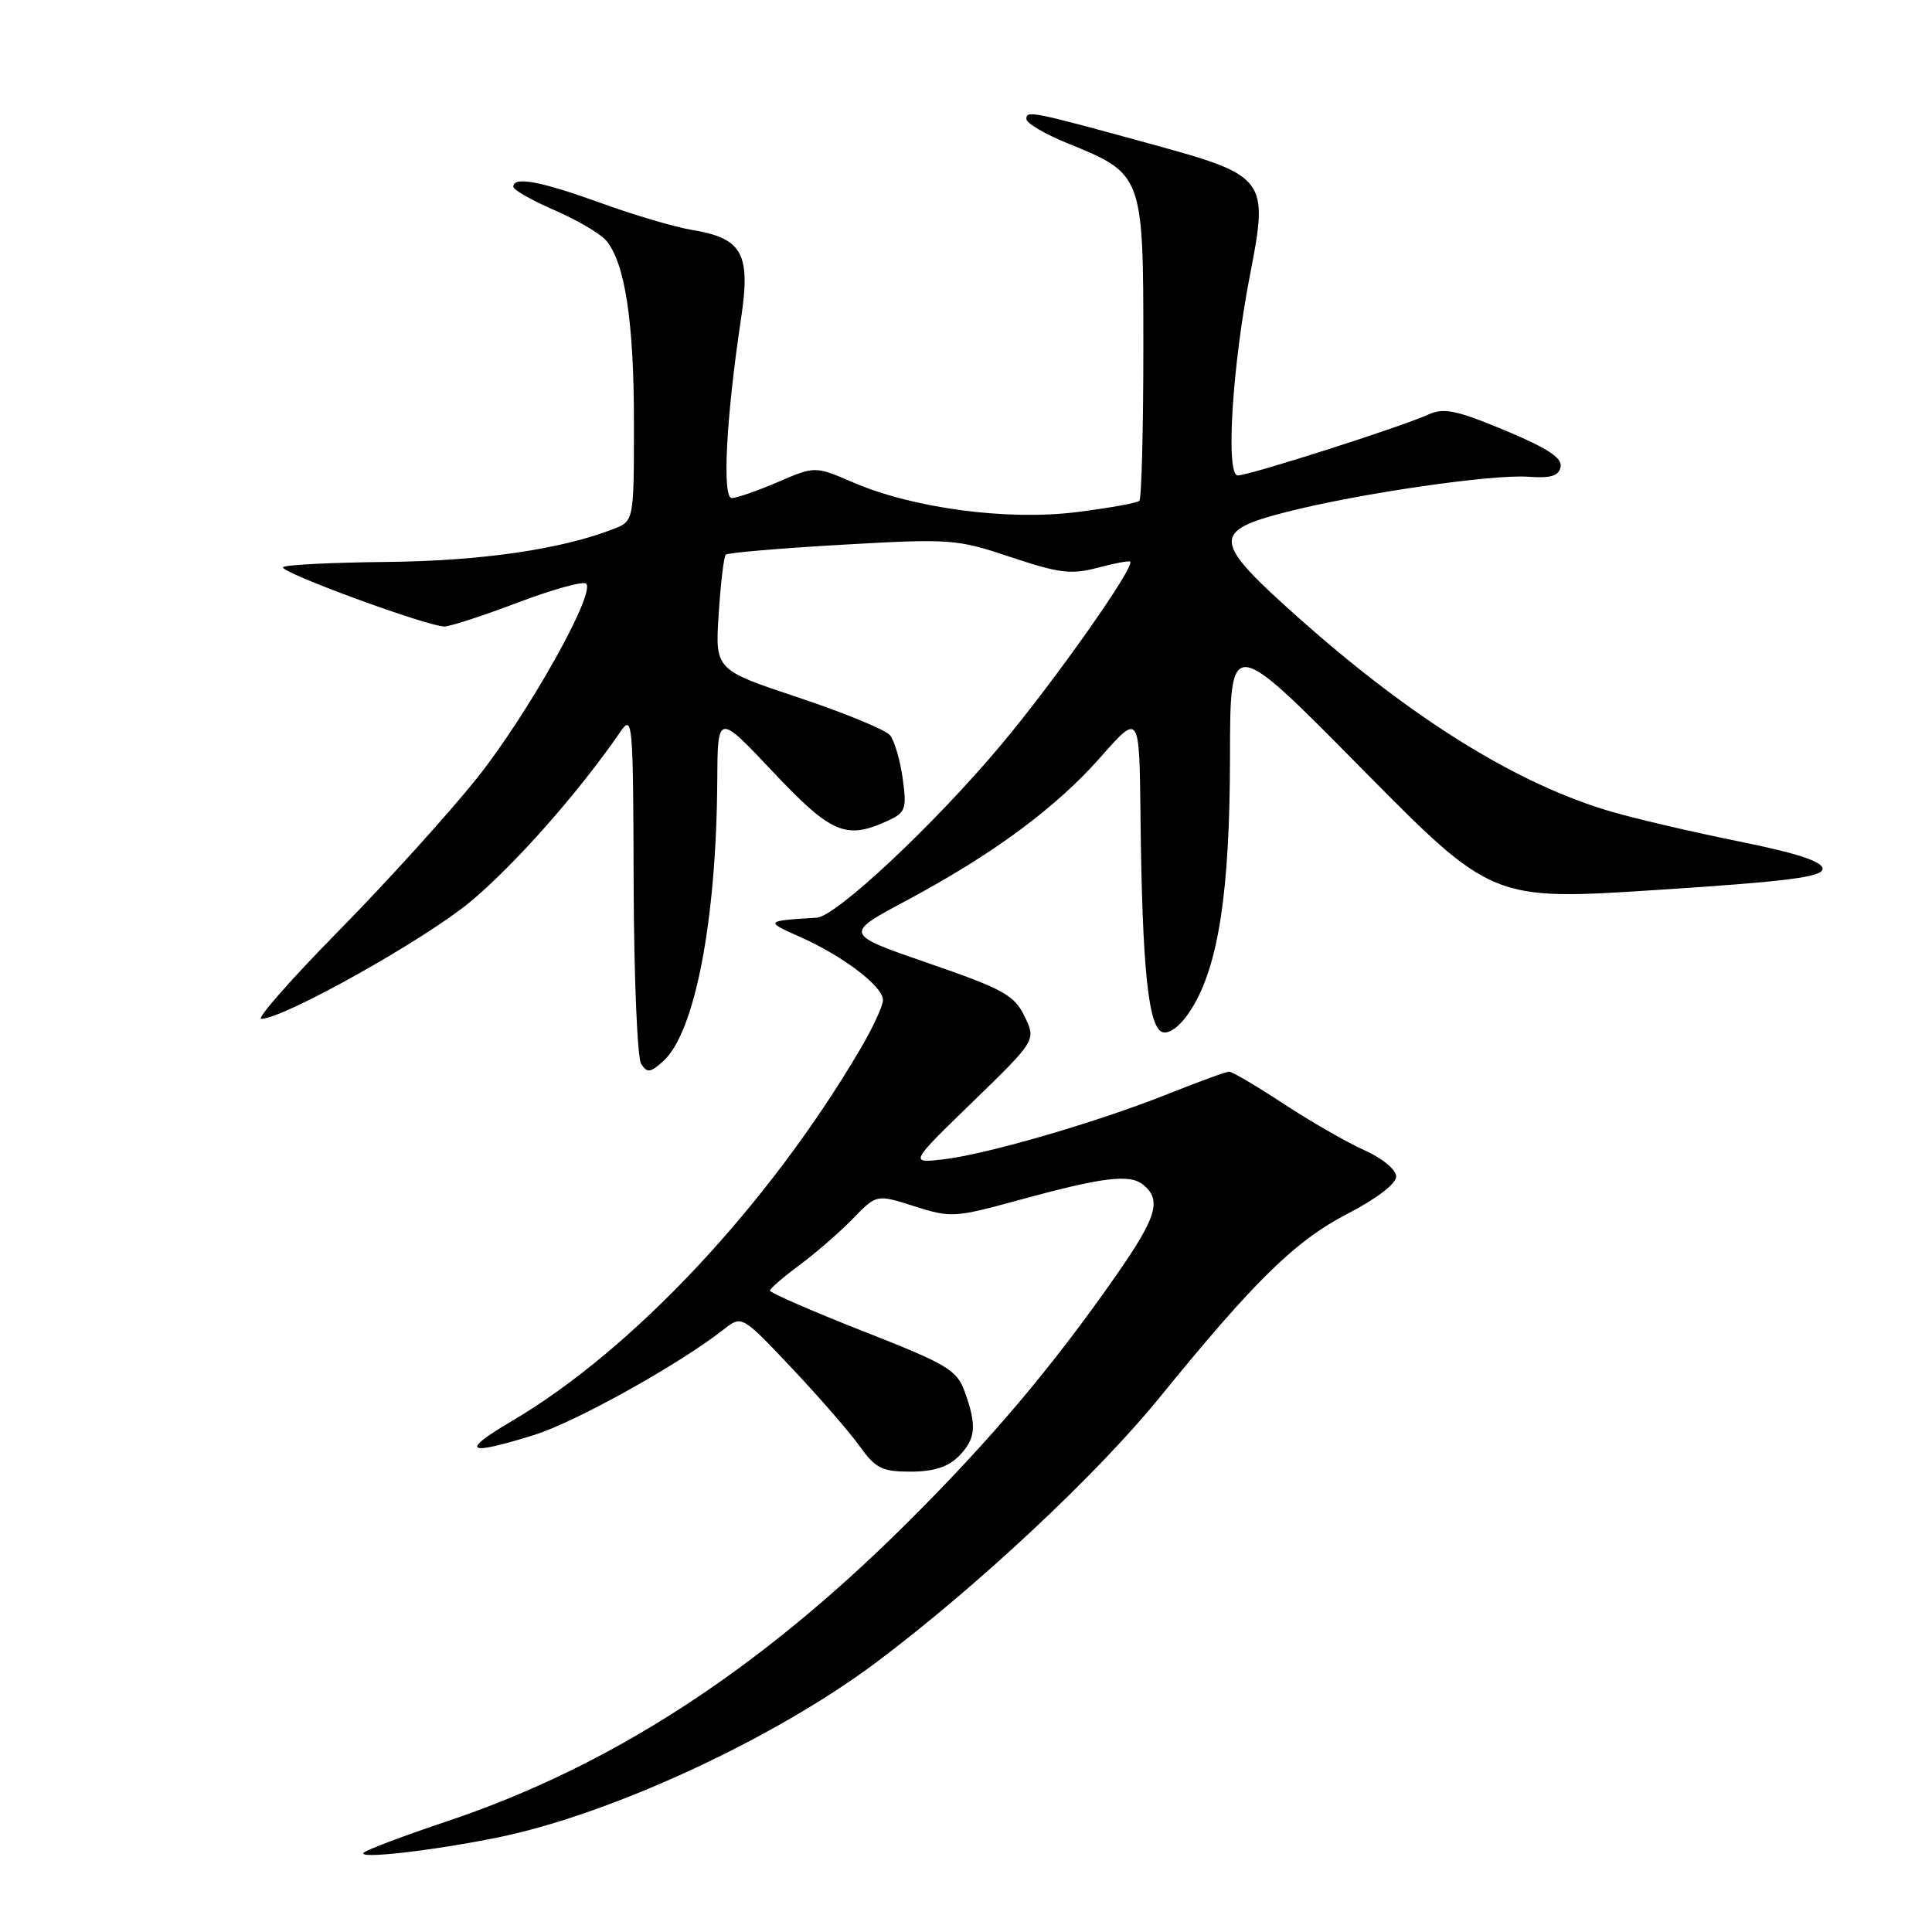 <?xml version="1.0" encoding="UTF-8" standalone="no"?>
<!DOCTYPE svg PUBLIC "-//W3C//DTD SVG 1.1//EN" "http://www.w3.org/Graphics/SVG/1.1/DTD/svg11.dtd" >
<svg xmlns="http://www.w3.org/2000/svg" xmlns:xlink="http://www.w3.org/1999/xlink" version="1.1" viewBox="0 0 256 256">
 <g >
 <path fill="currentColor"
d=" M 66.02 243.46 C 81.02 240.39 102.71 230.34 116.22 220.19 C 129.44 210.26 145.32 195.41 153.54 185.31 C 166.28 169.64 171.63 164.41 178.59 160.81 C 182.40 158.84 184.99 156.85 185.00 155.90 C 185.00 154.99 183.19 153.49 180.77 152.40 C 178.45 151.36 173.63 148.59 170.07 146.25 C 166.51 143.91 163.27 142.00 162.87 142.00 C 162.48 142.00 158.85 143.32 154.83 144.93 C 145.50 148.66 130.82 152.94 125.00 153.62 C 120.50 154.14 120.50 154.14 128.90 145.99 C 137.29 137.84 137.29 137.84 135.76 134.67 C 134.40 131.86 132.96 131.06 123.02 127.63 C 111.81 123.76 111.81 123.76 120.10 119.33 C 131.62 113.17 139.92 107.04 145.88 100.27 C 150.97 94.50 150.97 94.50 151.12 108.00 C 151.34 128.50 152.17 136.42 154.14 136.79 C 155.13 136.98 156.62 135.73 157.92 133.62 C 161.47 127.89 162.96 118.04 162.98 100.34 C 163.00 84.18 163.00 84.18 180.35 101.76 C 197.71 119.34 197.71 119.34 219.60 117.92 C 236.89 116.80 241.50 116.21 241.50 115.12 C 241.50 114.16 238.13 113.05 230.50 111.51 C 224.45 110.29 216.82 108.51 213.55 107.56 C 201.15 103.95 187.24 95.35 172.20 81.98 C 160.60 71.67 160.45 70.40 170.50 67.83 C 180.12 65.38 197.66 62.83 202.49 63.17 C 205.52 63.39 206.56 63.07 206.79 61.84 C 207.02 60.67 205.00 59.36 199.40 57.02 C 192.93 54.33 191.30 54.00 189.23 54.94 C 185.65 56.57 165.54 63.00 164.01 63.00 C 162.38 63.00 163.27 48.52 165.66 36.28 C 168.11 23.70 167.79 23.28 152.72 19.14 C 136.65 14.73 136.00 14.60 136.00 15.77 C 136.00 16.32 138.43 17.75 141.39 18.96 C 151.48 23.05 151.50 23.10 151.50 46.00 C 151.50 56.91 151.26 66.07 150.97 66.36 C 150.68 66.65 146.94 67.32 142.65 67.86 C 133.41 69.00 121.04 67.36 113.08 63.94 C 108.00 61.75 108.00 61.75 103.06 63.88 C 100.35 65.04 97.60 66.00 96.96 66.00 C 95.67 66.00 96.22 55.30 98.19 42.23 C 99.49 33.57 98.38 31.57 91.66 30.46 C 89.37 30.08 83.93 28.47 79.56 26.88 C 71.63 24.01 67.98 23.33 68.02 24.75 C 68.03 25.16 70.47 26.55 73.45 27.84 C 76.42 29.13 79.50 30.93 80.29 31.84 C 82.80 34.76 84.00 42.53 84.00 55.97 C 84.00 69.05 84.00 69.05 81.25 70.11 C 74.32 72.80 63.72 74.33 51.29 74.46 C 44.03 74.53 37.83 74.84 37.51 75.15 C 36.90 75.77 56.64 83.02 58.90 83.01 C 59.67 83.00 64.06 81.57 68.65 79.83 C 73.24 78.09 77.30 76.97 77.67 77.34 C 78.95 78.61 69.93 94.66 63.21 103.10 C 59.52 107.72 51.32 116.79 44.97 123.25 C 38.61 129.71 33.96 135.00 34.62 135.00 C 37.55 135.00 56.13 124.60 62.27 119.53 C 68.15 114.66 76.70 104.98 82.20 96.97 C 83.82 94.61 83.90 95.52 83.96 117.00 C 84.00 129.38 84.45 140.16 84.95 140.96 C 85.75 142.21 86.17 142.16 87.90 140.59 C 92.07 136.82 94.93 121.98 95.04 103.50 C 95.09 94.50 95.09 94.50 102.40 102.25 C 110.13 110.45 112.07 111.29 117.56 108.79 C 120.01 107.67 120.17 107.24 119.61 103.14 C 119.27 100.70 118.51 98.12 117.92 97.41 C 117.33 96.70 111.88 94.46 105.80 92.43 C 94.75 88.75 94.75 88.75 95.23 81.36 C 95.49 77.29 95.91 73.75 96.17 73.50 C 96.43 73.24 103.36 72.65 111.57 72.18 C 125.97 71.36 126.76 71.42 133.94 73.82 C 140.33 75.96 141.96 76.16 145.43 75.23 C 147.66 74.64 149.61 74.27 149.76 74.42 C 150.42 75.09 139.68 90.32 132.58 98.78 C 123.74 109.31 110.78 121.45 108.22 121.60 C 101.38 122.01 101.33 122.07 105.98 124.13 C 111.69 126.66 117.00 130.70 117.00 132.51 C 117.00 133.28 115.63 136.24 113.95 139.08 C 101.80 159.70 83.89 178.82 67.90 188.25 C 60.88 192.39 61.74 192.96 70.78 190.14 C 76.23 188.45 90.04 180.76 95.90 176.15 C 98.29 174.27 98.29 174.27 104.90 181.26 C 108.53 185.11 112.58 189.77 113.91 191.63 C 116.01 194.57 116.87 195.00 120.66 195.00 C 123.67 195.00 125.61 194.39 127.00 193.00 C 129.30 190.70 129.47 188.94 127.84 184.44 C 126.79 181.52 125.57 180.79 114.34 176.38 C 107.55 173.71 102.01 171.29 102.02 171.01 C 102.04 170.73 103.82 169.19 105.99 167.59 C 108.15 165.98 111.33 163.22 113.04 161.45 C 116.16 158.24 116.16 158.24 121.17 159.84 C 125.97 161.37 126.52 161.34 134.84 159.06 C 146.20 155.95 149.71 155.52 151.51 157.01 C 153.96 159.04 153.26 161.31 147.83 169.09 C 139.36 181.22 131.19 190.88 119.98 202.01 C 100.43 221.42 80.84 234.10 59.18 241.35 C 53.50 243.25 48.55 245.12 48.18 245.50 C 47.33 246.37 57.40 245.22 66.02 243.46 Z "/>
</g>
</svg>